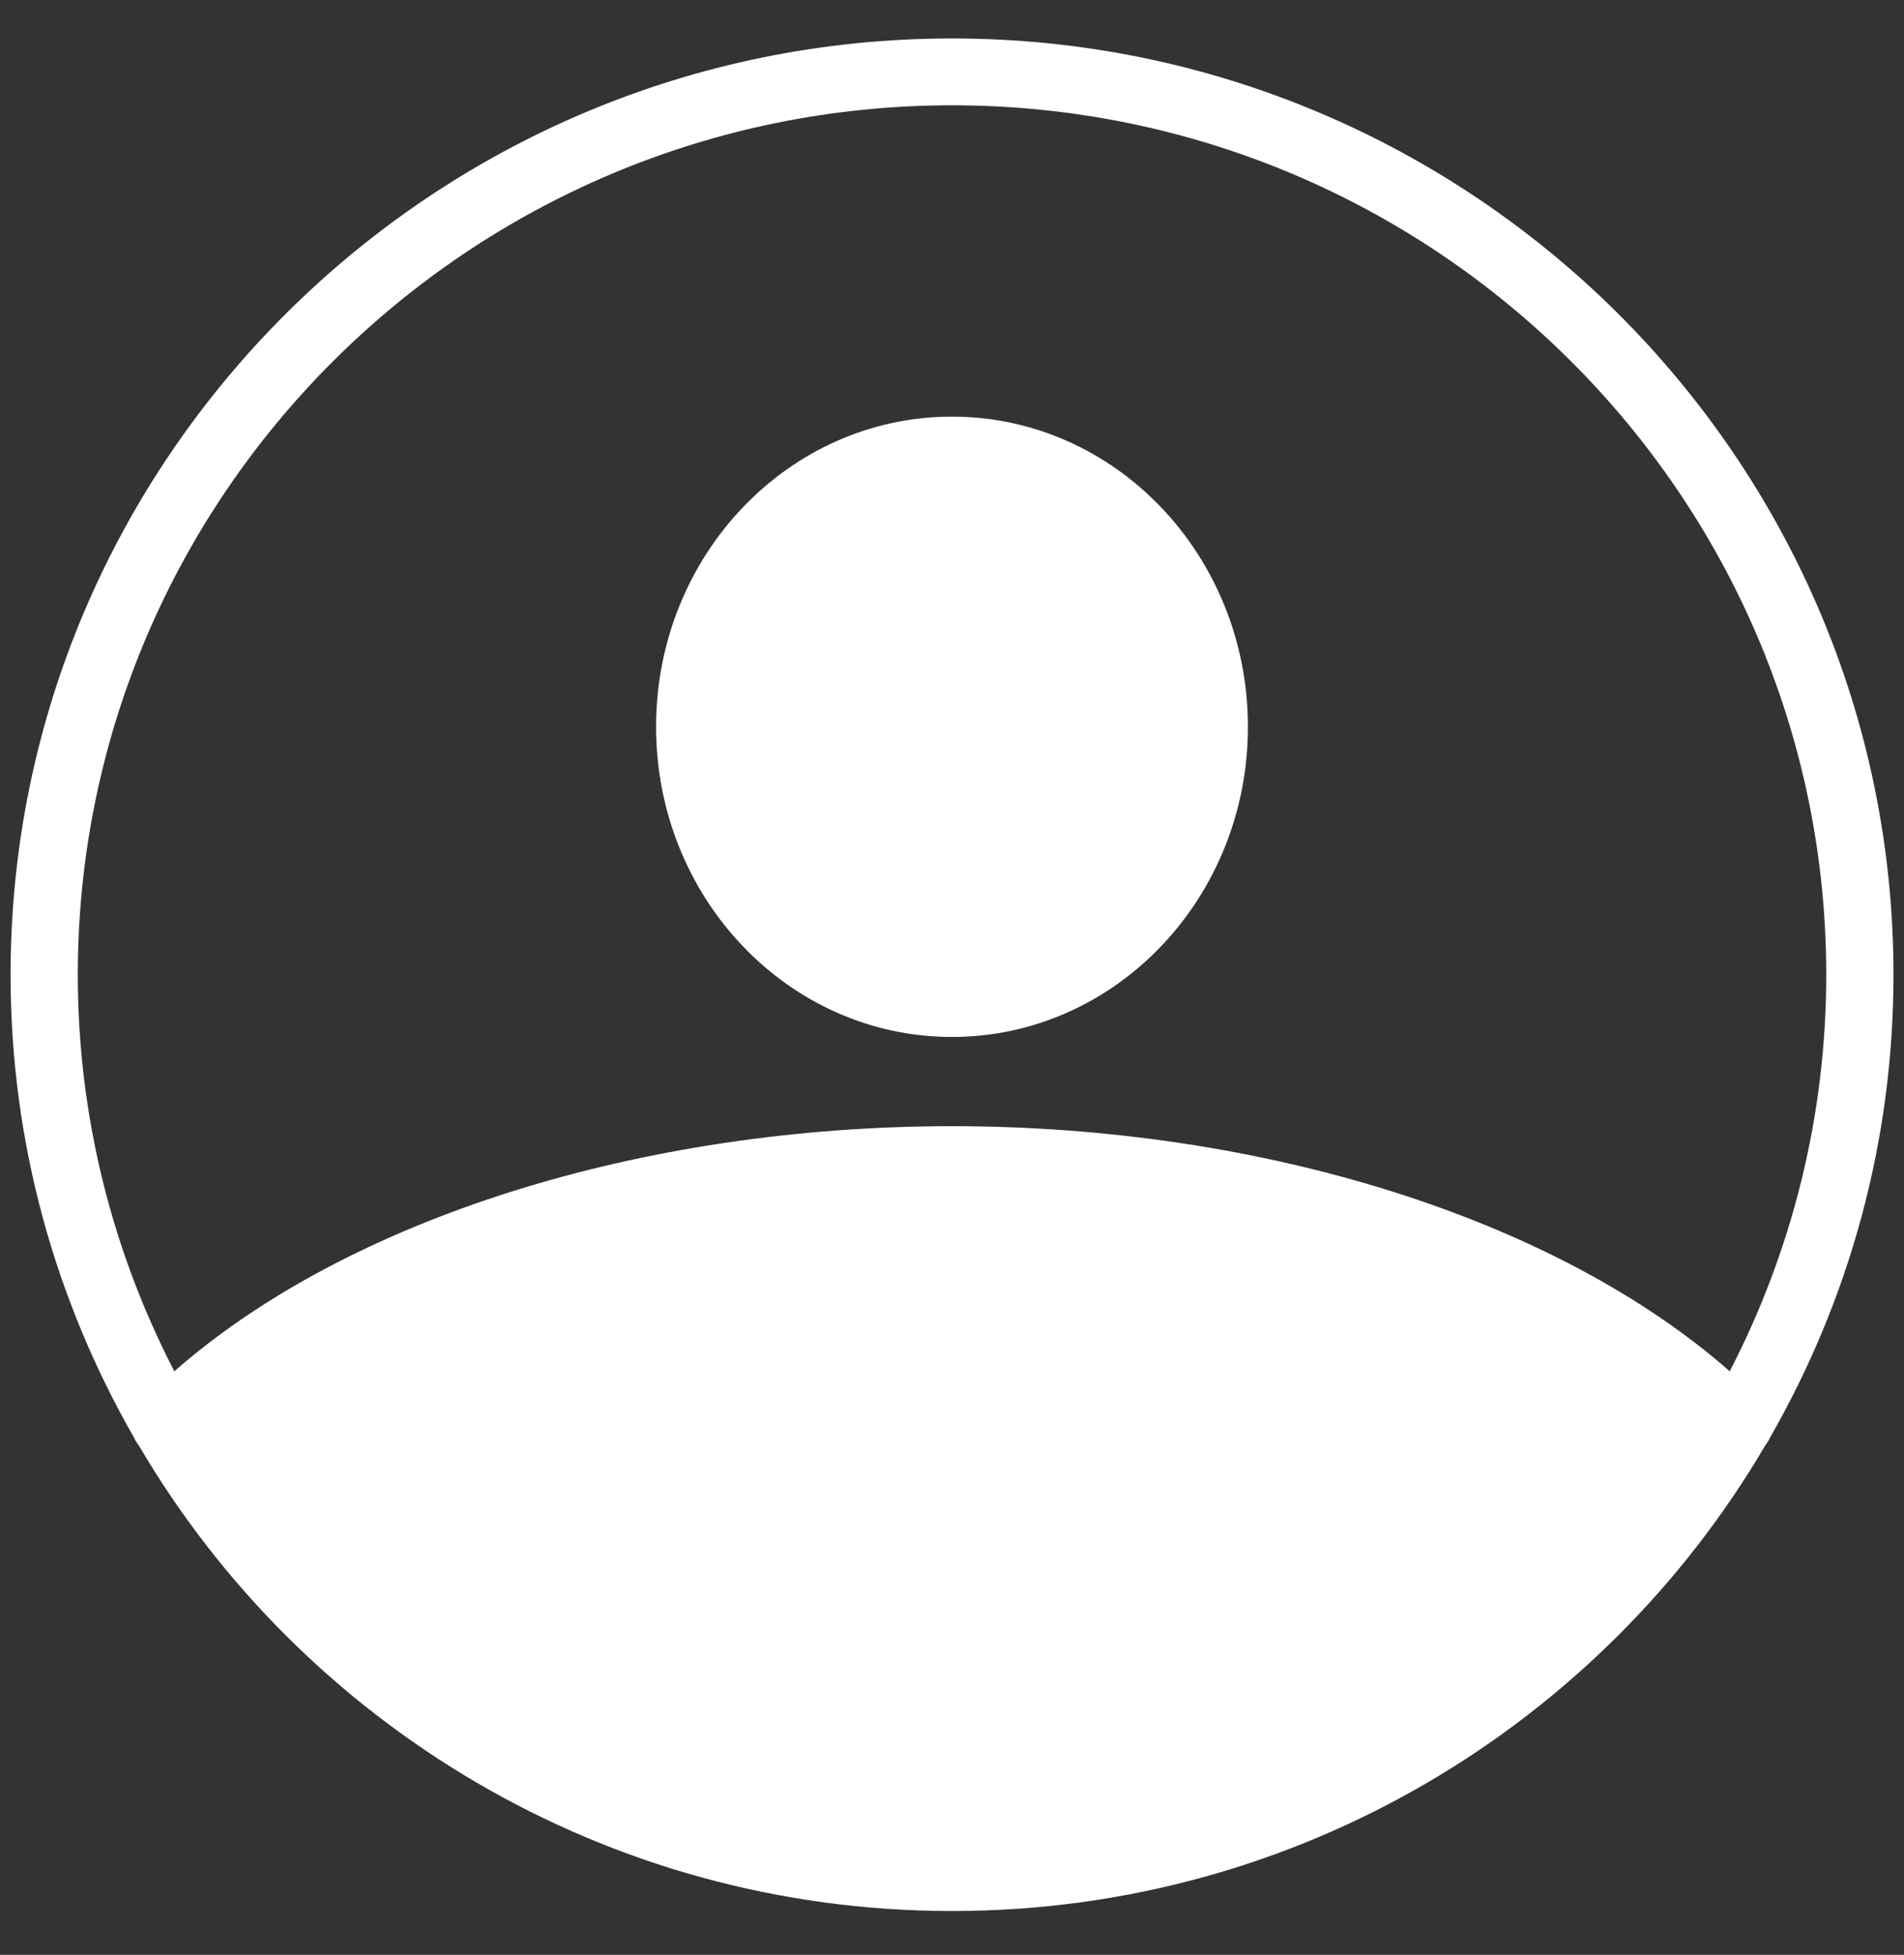 <svg width="38" height="39" viewBox="0 0 38 39" fill="none" xmlns="http://www.w3.org/2000/svg">
<rect x="0" y="0" width="38" height="39" fill="#333333" stroke="none"/>
<path d="M19 0.767C8.639 0.767 0.211 9.146 0.211 19.446C0.211 22.809 1.11 25.951 2.674 28.679C2.678 28.684 2.68 28.688 2.68 28.693C2.701 28.739 2.727 28.779 2.761 28.826L2.768 28.833C6.022 34.383 12.075 38.126 19 38.126C25.926 38.126 31.979 34.383 35.233 28.833L35.24 28.826C35.273 28.779 35.3 28.739 35.32 28.693C35.32 28.688 35.323 28.684 35.327 28.679C36.891 25.951 37.79 22.809 37.79 19.446C37.79 9.146 29.361 0.767 19 0.767ZM34.522 27.358C31.066 24.323 25.221 22.468 19 22.468C12.78 22.468 6.935 24.323 3.479 27.358C2.251 24.983 1.553 22.295 1.553 19.446C1.553 9.88 9.377 2.101 19 2.101C28.623 2.101 36.448 9.88 36.448 19.446C36.448 22.295 35.75 24.983 34.522 27.358Z" fill="white"/>
<path d="M19 20.688C22.262 20.688 24.906 17.917 24.906 14.5C24.906 11.083 22.262 8.312 19 8.312C15.738 8.312 13.094 11.083 13.094 14.5C13.094 17.917 15.738 20.688 19 20.688Z" fill="white"/>
</svg>
